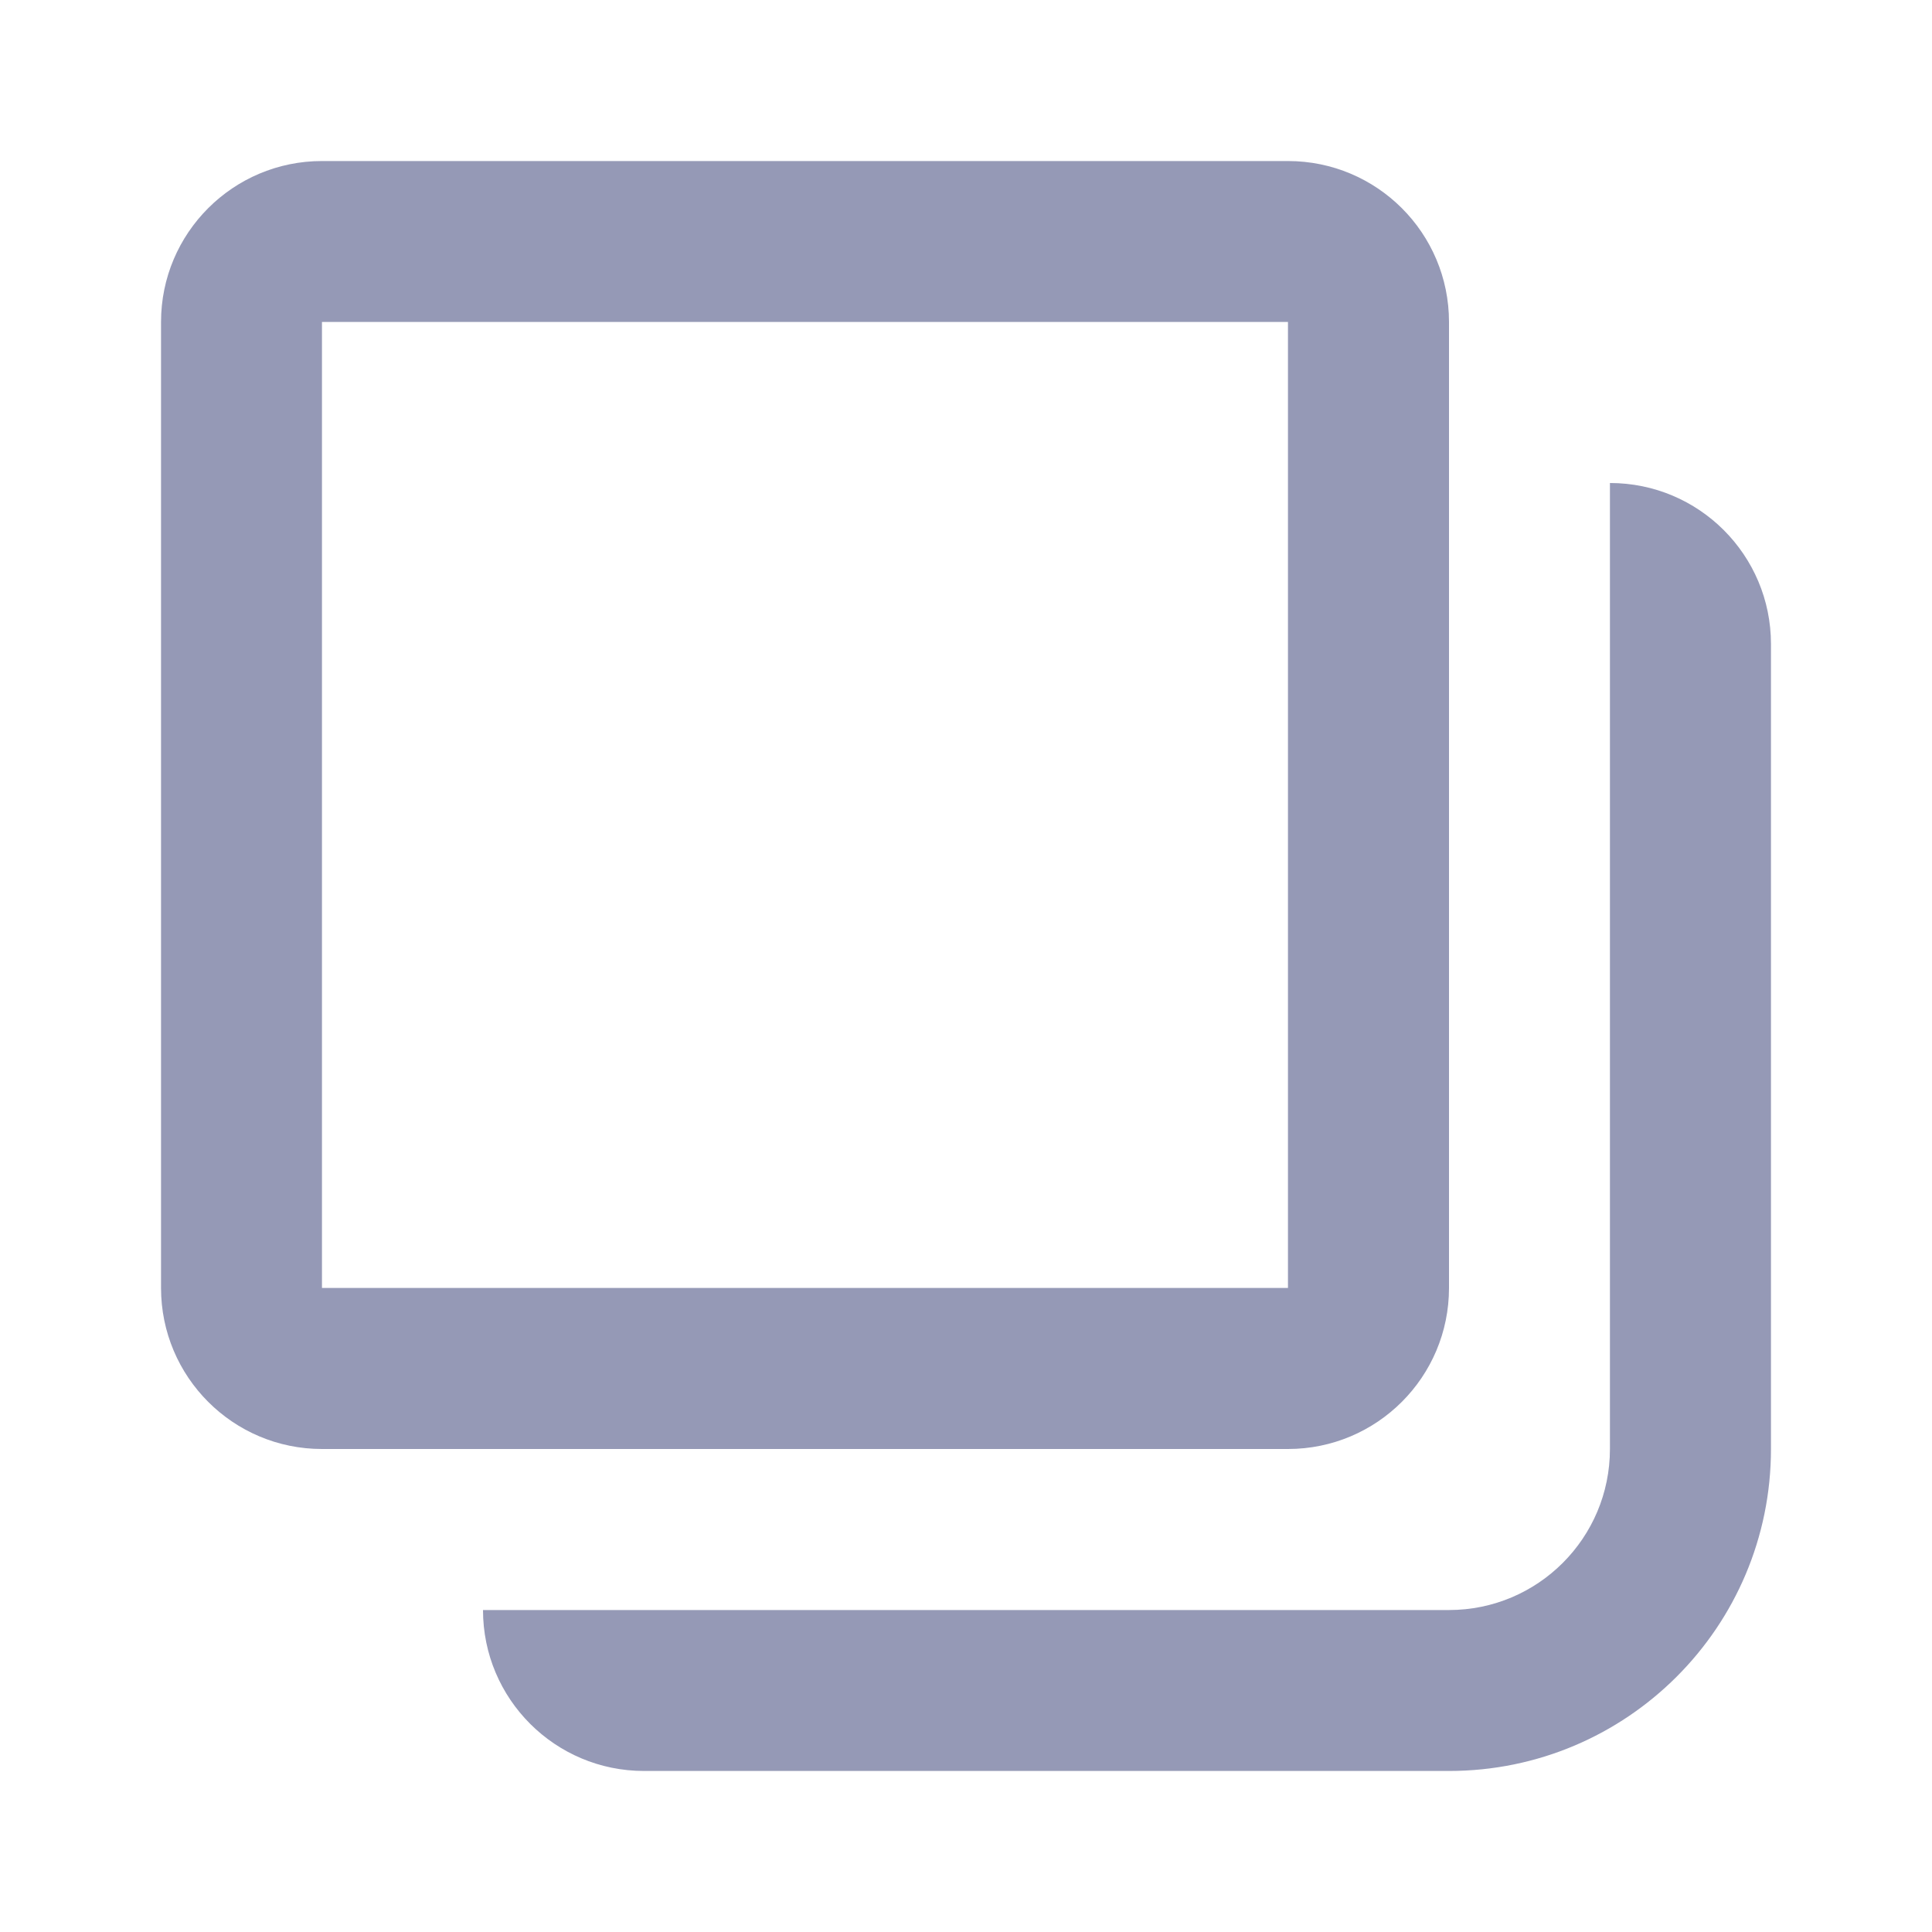 <svg width="20" height="20" viewBox="0 0 20 20" fill="none" xmlns="http://www.w3.org/2000/svg">
<path fill-rule="evenodd" clip-rule="evenodd" d="M15 13.333V3.333C15 2.413 14.254 1.667 13.333 1.667H3.333C2.413 1.667 1.667 2.413 1.667 3.333V13.333C1.667 14.254 2.413 15 3.333 15H13.333C14.254 15 15 14.254 15 13.333ZM3.333 3.333H13.333V13.333H3.333V3.333ZM16.666 15V5C17.587 5 18.333 5.746 18.333 6.667V15C18.333 16.841 16.841 18.333 15 18.333H6.667C5.746 18.333 5 17.587 5 16.667H15C15.92 16.667 16.666 15.921 16.666 15Z" fill="#9599B6"/>
</svg>
